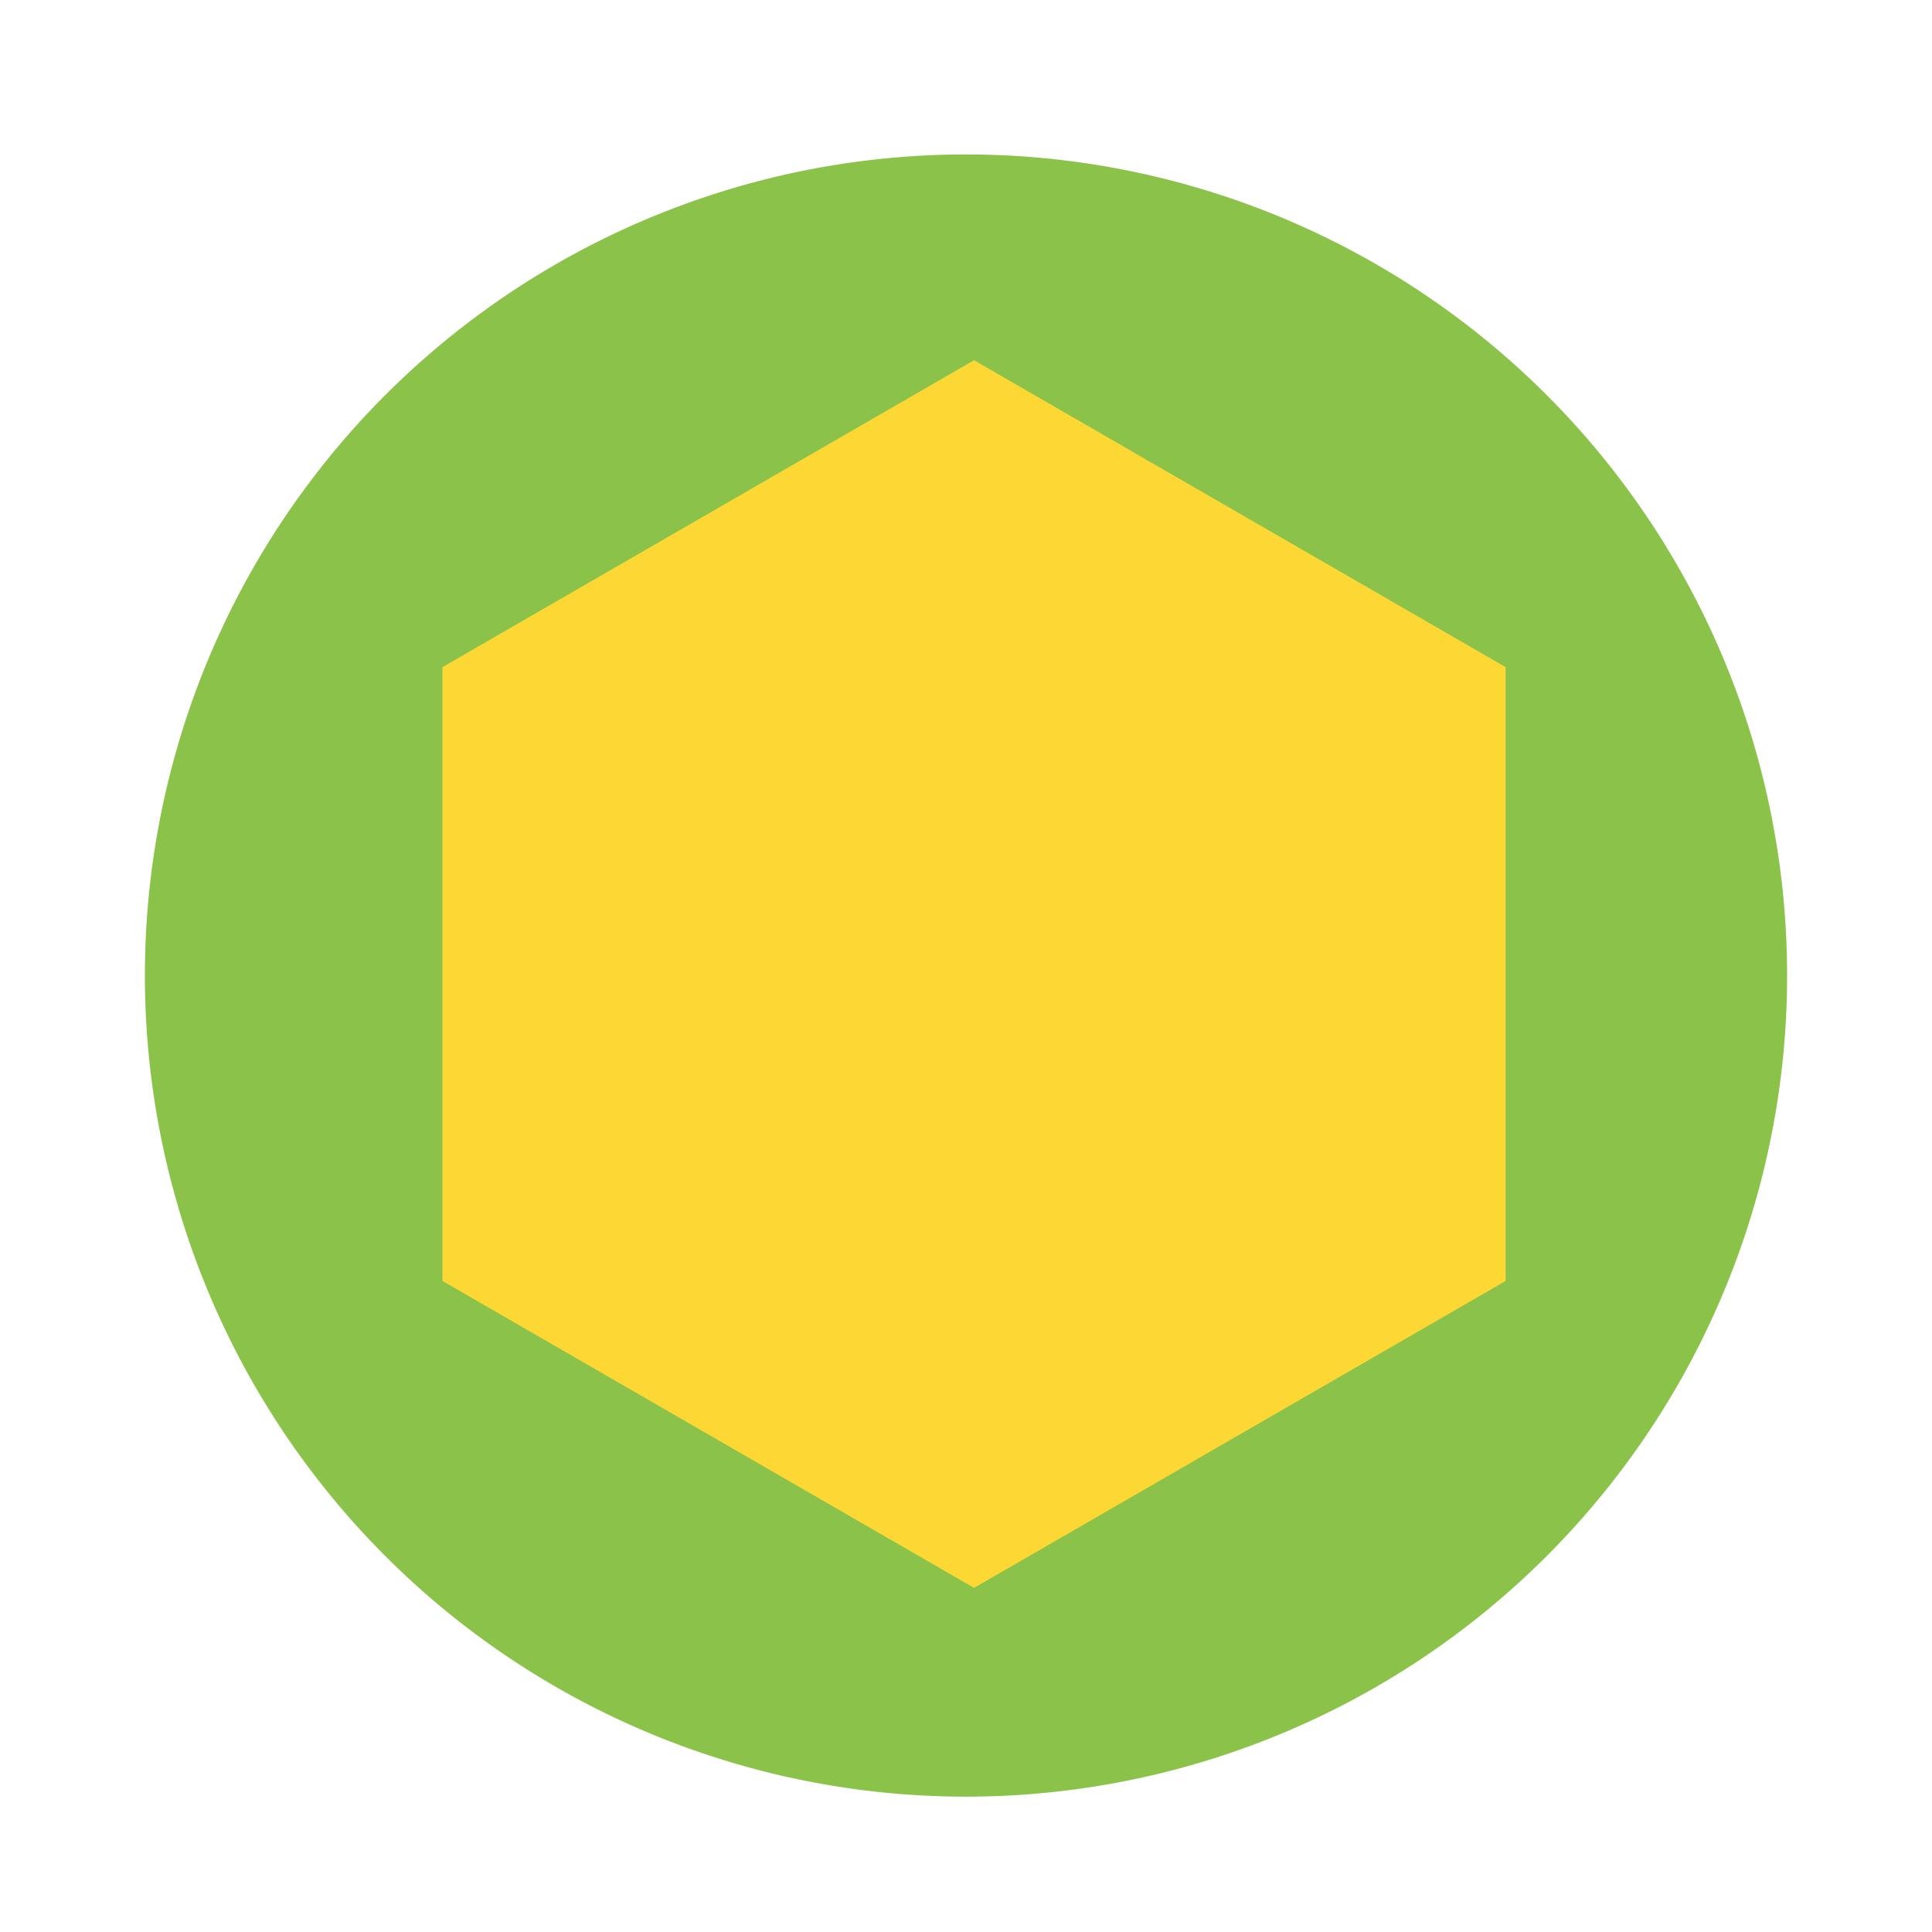 <?xml version="1.0" encoding="UTF-8" standalone="no"?>
<svg
   xmlns:dc="http://purl.org/dc/elements/1.1/"
   xmlns:cc="http://creativecommons.org/ns#"
   xmlns:rdf="http://www.w3.org/1999/02/22-rdf-syntax-ns#"
   xmlns:svg="http://www.w3.org/2000/svg"
   xmlns="http://www.w3.org/2000/svg"
   xmlns:xlink="http://www.w3.org/1999/xlink"
   width="48"
   height="48"
   viewBox="0 0 48 48"
   id="svg2"
   version="1.1">
  <defs
     id="defs4">
    <linearGradient
       id="linearGradient5598">
      <stop
         id="stop5600"
         offset="0"
         style="stop-color:#000000;stop-opacity:0.243" />
      <stop
         id="stop5602"
         offset="1"
         style="stop-color:#000000;stop-opacity:0" />
    </linearGradient>
    <linearGradient
       gradientUnits="userSpaceOnUse"
       y2="51"
       x2="49"
       y1="22"
       x1="22"
       id="linearGradient5604"
       xlink:href="#linearGradient5598" />
    <filter
       style="color-interpolation-filters:sRGB;"
       id="filter6536">
      <feFlood
         flood-opacity="0.502"
         flood-color="rgb(0,0,0)"
         result="flood"
         id="feFlood6538" />
      <feComposite
         in="flood"
         in2="SourceGraphic"
         operator="in"
         result="composite1"
         id="feComposite6540" />
      <feGaussianBlur
         in="composite1"
         stdDeviation="0.1"
         result="blur"
         id="feGaussianBlur6542" />
      <feOffset
         dx="0"
         dy="-0.2"
         result="offset"
         id="feOffset6544" />
      <feComposite
         in="SourceGraphic"
         in2="offset"
         operator="over"
         result="fbSourceGraphic"
         id="feComposite6546" />
      <feColorMatrix
         result="fbSourceGraphicAlpha"
         in="fbSourceGraphic"
         values="0 0 0 -1 0 0 0 0 -1 0 0 0 0 -1 0 0 0 0 1 0"
         id="feColorMatrix6668" />
      <feFlood
         id="feFlood6670"
         flood-opacity="0.502"
         flood-color="rgb(255,255,255)"
         result="flood"
         in="fbSourceGraphic" />
      <feComposite
         id="feComposite6672"
         in2="fbSourceGraphic"
         in="flood"
         operator="out"
         result="composite1" />
      <feGaussianBlur
         id="feGaussianBlur6674"
         in="composite1"
         stdDeviation="0.1"
         result="blur" />
      <feOffset
         id="feOffset6676"
         dx="0"
         dy="-0.1"
         result="offset" />
      <feComposite
         id="feComposite6678"
         in2="fbSourceGraphic"
         in="offset"
         operator="atop"
         result="fbSourceGraphic" />
      <feColorMatrix
         result="fbSourceGraphicAlpha"
         in="fbSourceGraphic"
         values="0 0 0 -1 0 0 0 0 -1 0 0 0 0 -1 0 0 0 0 1 0"
         id="feColorMatrix6728" />
      <feFlood
         id="feFlood6730"
         flood-opacity="0.502"
         flood-color="rgb(0,0,0)"
         result="flood"
         in="fbSourceGraphic" />
      <feComposite
         id="feComposite6732"
         in2="fbSourceGraphic"
         in="flood"
         operator="out"
         result="composite1" />
      <feGaussianBlur
         id="feGaussianBlur6734"
         in="composite1"
         stdDeviation="0.1"
         result="blur" />
      <feOffset
         id="feOffset6736"
         dx="0"
         dy="0.1"
         result="offset" />
      <feComposite
         id="feComposite6738"
         in2="fbSourceGraphic"
         in="offset"
         operator="atop"
         result="composite2" />
    </filter>
    <clipPath
       clipPathUnits="userSpaceOnUse"
       id="clipPath6742">
      <rect
         transform="scale(1,-1)"
         rx="2.105"
         y="-44"
         x="4"
         height="40"
         width="40"
         id="rect6744"
         style="opacity:1;fill:#2e7d32;fill-opacity:1;stroke:none;stroke-width:0.886;stroke-miterlimit:4;stroke-dasharray:7.087, 7.087;stroke-dashoffset:0" />
    </clipPath>
    <clipPath
       clipPathUnits="userSpaceOnUse"
       id="clipPath6748">
      <rect
         transform="scale(1,-1)"
         rx="2.105"
         y="-44"
         x="4"
         height="40"
         width="40"
         id="rect6750"
         style="opacity:1;fill:#2e7d32;fill-opacity:1;stroke:none;stroke-width:0.886;stroke-miterlimit:4;stroke-dasharray:7.087, 7.087;stroke-dashoffset:0" />
    </clipPath>
    <filter
       id="filter4543"
       style="color-interpolation-filters:sRGB">
      <feFlood
         id="feFlood4545"
         result="flood"
         flood-color="rgb(0,0,0)"
         flood-opacity="0.502" />
      <feComposite
         id="feComposite4547"
         result="composite1"
         operator="out"
         in2="SourceGraphic"
         in="flood" />
      <feGaussianBlur
         id="feGaussianBlur4549"
         result="blur"
         stdDeviation="0.2"
         in="composite1" />
      <feOffset
         id="feOffset4551"
         result="offset"
         dy="0"
         dx="0" />
      <feComposite
         id="feComposite4553"
         result="fbSourceGraphic"
         operator="atop"
         in2="SourceGraphic"
         in="offset" />
      <feColorMatrix
         id="feColorMatrix4783"
         values="0 0 0 -1 0 0 0 0 -1 0 0 0 0 -1 0 0 0 0 1 0"
         in="fbSourceGraphic"
         result="fbSourceGraphicAlpha" />
      <feFlood
         in="fbSourceGraphic"
         result="flood"
         flood-color="rgb(0,0,0)"
         flood-opacity="0.404"
         id="feFlood4785" />
      <feComposite
         result="composite1"
         operator="out"
         in="flood"
         id="feComposite4787"
         in2="fbSourceGraphic" />
      <feGaussianBlur
         result="blur"
         stdDeviation="0.2"
         in="composite1"
         id="feGaussianBlur4789" />
      <feOffset
         result="offset"
         dy="0.2"
         dx="0.2"
         id="feOffset4791" />
      <feComposite
         result="composite2"
         operator="atop"
         in="offset"
         id="feComposite4793"
         in2="fbSourceGraphic" />
    </filter>
  </defs>
  <path
     id="path3340"
     d="m 41,-1028.362 a 17,17 0 0 1 -17,17 17,17 0 0 1 -17,-17 17,17 0 0 1 17,-17 17,17 0 0 1 17,17 z"
     style="opacity:1;fill:#8bc34a;fill-opacity:1;stroke:none;stroke-width:0.886;stroke-miterlimit:4;stroke-dasharray:7.087, 7.087;stroke-dashoffset:0;filter:url(#filter6536)"
     transform="matrix(1.2,0,0,-1.2,-4.8,-1210.037)" />
  <path
     d="M 37.207,16.375 24,8.75 l -13.207,7.625 0,15.25 L 24,39.25 37.207,31.625 Z"
     id="path3350-0"
     style="opacity:1;fill:#fdd835;fill-opacity:1;stroke:none;stroke-width:0.886;stroke-miterlimit:4;stroke-dasharray:7.087, 7.087;stroke-dashoffset:0;filter:url(#filter4543)" />
</svg>
